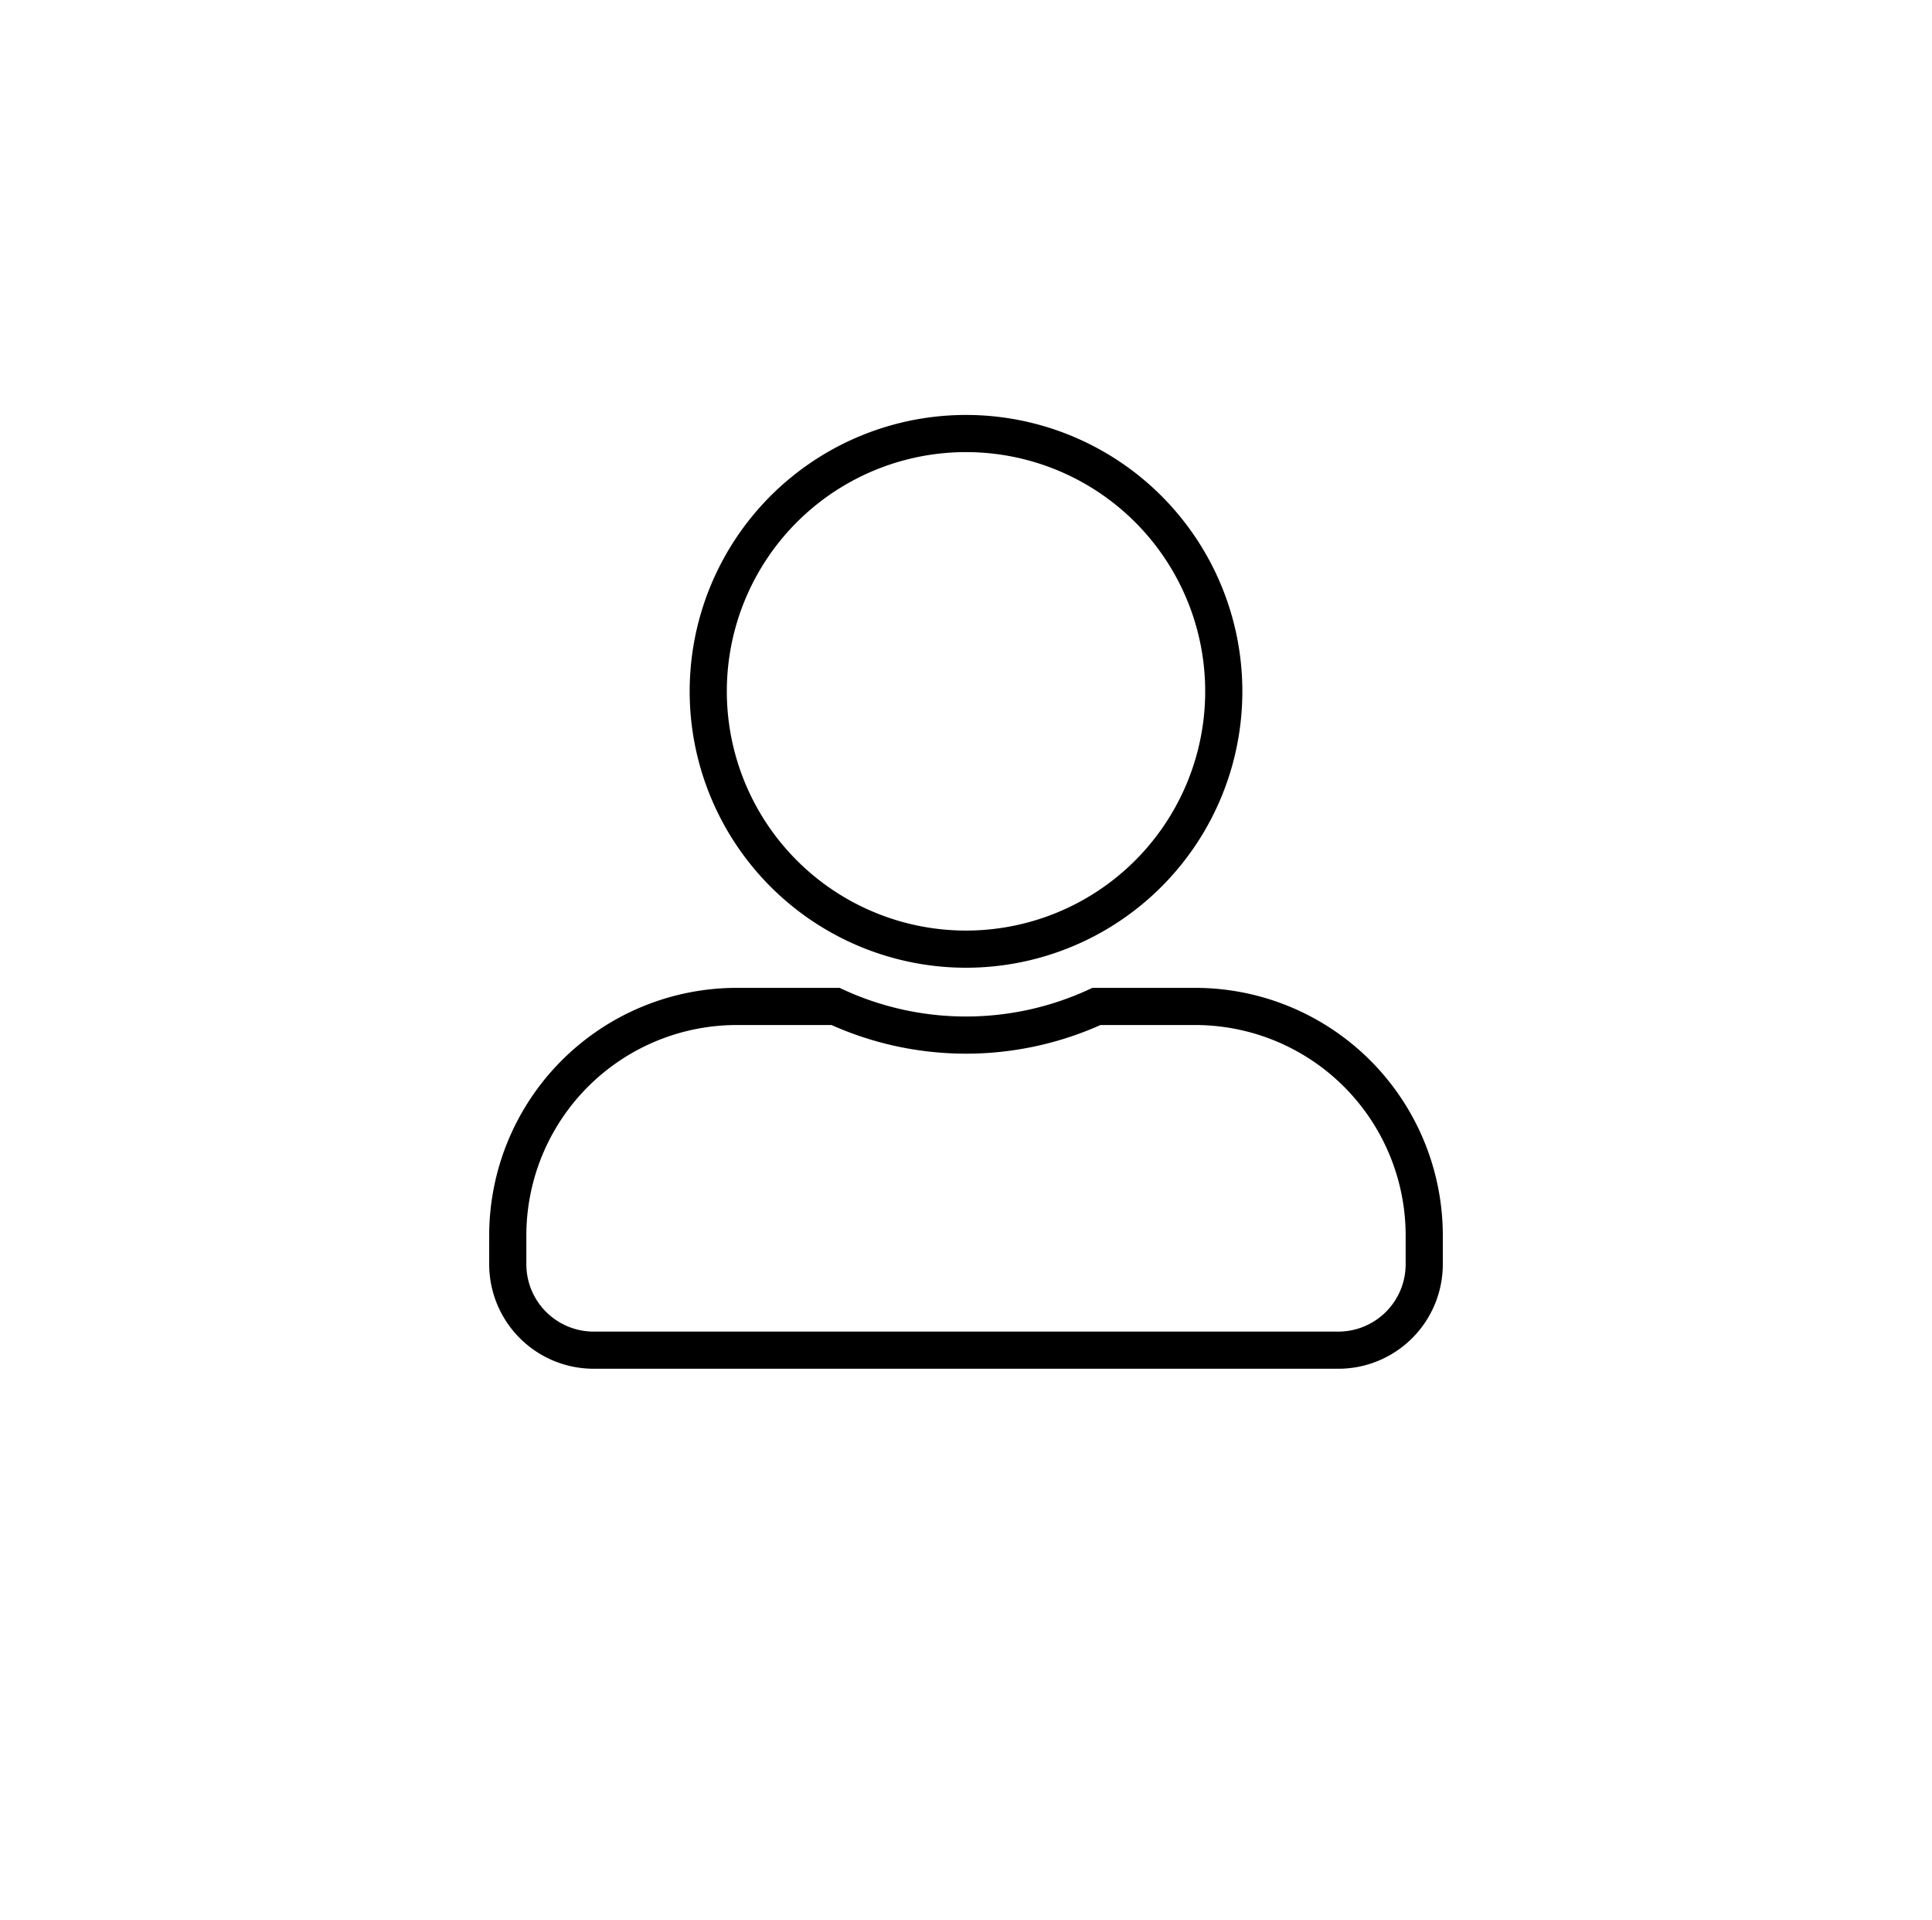 <svg xmlns="http://www.w3.org/2000/svg" xmlns:xlink="http://www.w3.org/1999/xlink" width="156" height="155" viewBox="0 0 156 155">
  <defs>
    <filter id="Elipse_6" x="0" y="0" width="156" height="155" filterUnits="userSpaceOnUse">
      <feOffset dy="6" input="SourceAlpha"/>
      <feGaussianBlur stdDeviation="3" result="blur"/>
      <feFlood flood-color="#f71414" flood-opacity="0.161"/>
      <feComposite operator="in" in2="blur"/>
      <feComposite in="SourceGraphic"/>
    </filter>
  </defs>
  <g transform="matrix(1, 0, 0, 1, 0, 0)" filter="url(#Elipse_6)">
    <ellipse id="Elipse_6-2" data-name="Elipse 6" cx="69" cy="68.5" rx="69" ry="68.5" transform="translate(9 3)" fill="#fff"/>
  </g>
  <path id="Icon_awesome-user-alt" data-name="Icon awesome-user-alt" d="M37,41.625A20.813,20.813,0,1,0,16.188,20.813,20.818,20.818,0,0,0,37,41.625ZM55.5,46.25H47.536a25.159,25.159,0,0,1-21.073,0H18.5A18.5,18.5,0,0,0,0,64.75v2.313A6.939,6.939,0,0,0,6.938,74H67.063A6.939,6.939,0,0,0,74,67.063V64.75A18.5,18.5,0,0,0,55.5,46.25Z" transform="translate(41 35)" fill="none" stroke="#000" stroke-width="3"/>
</svg>
